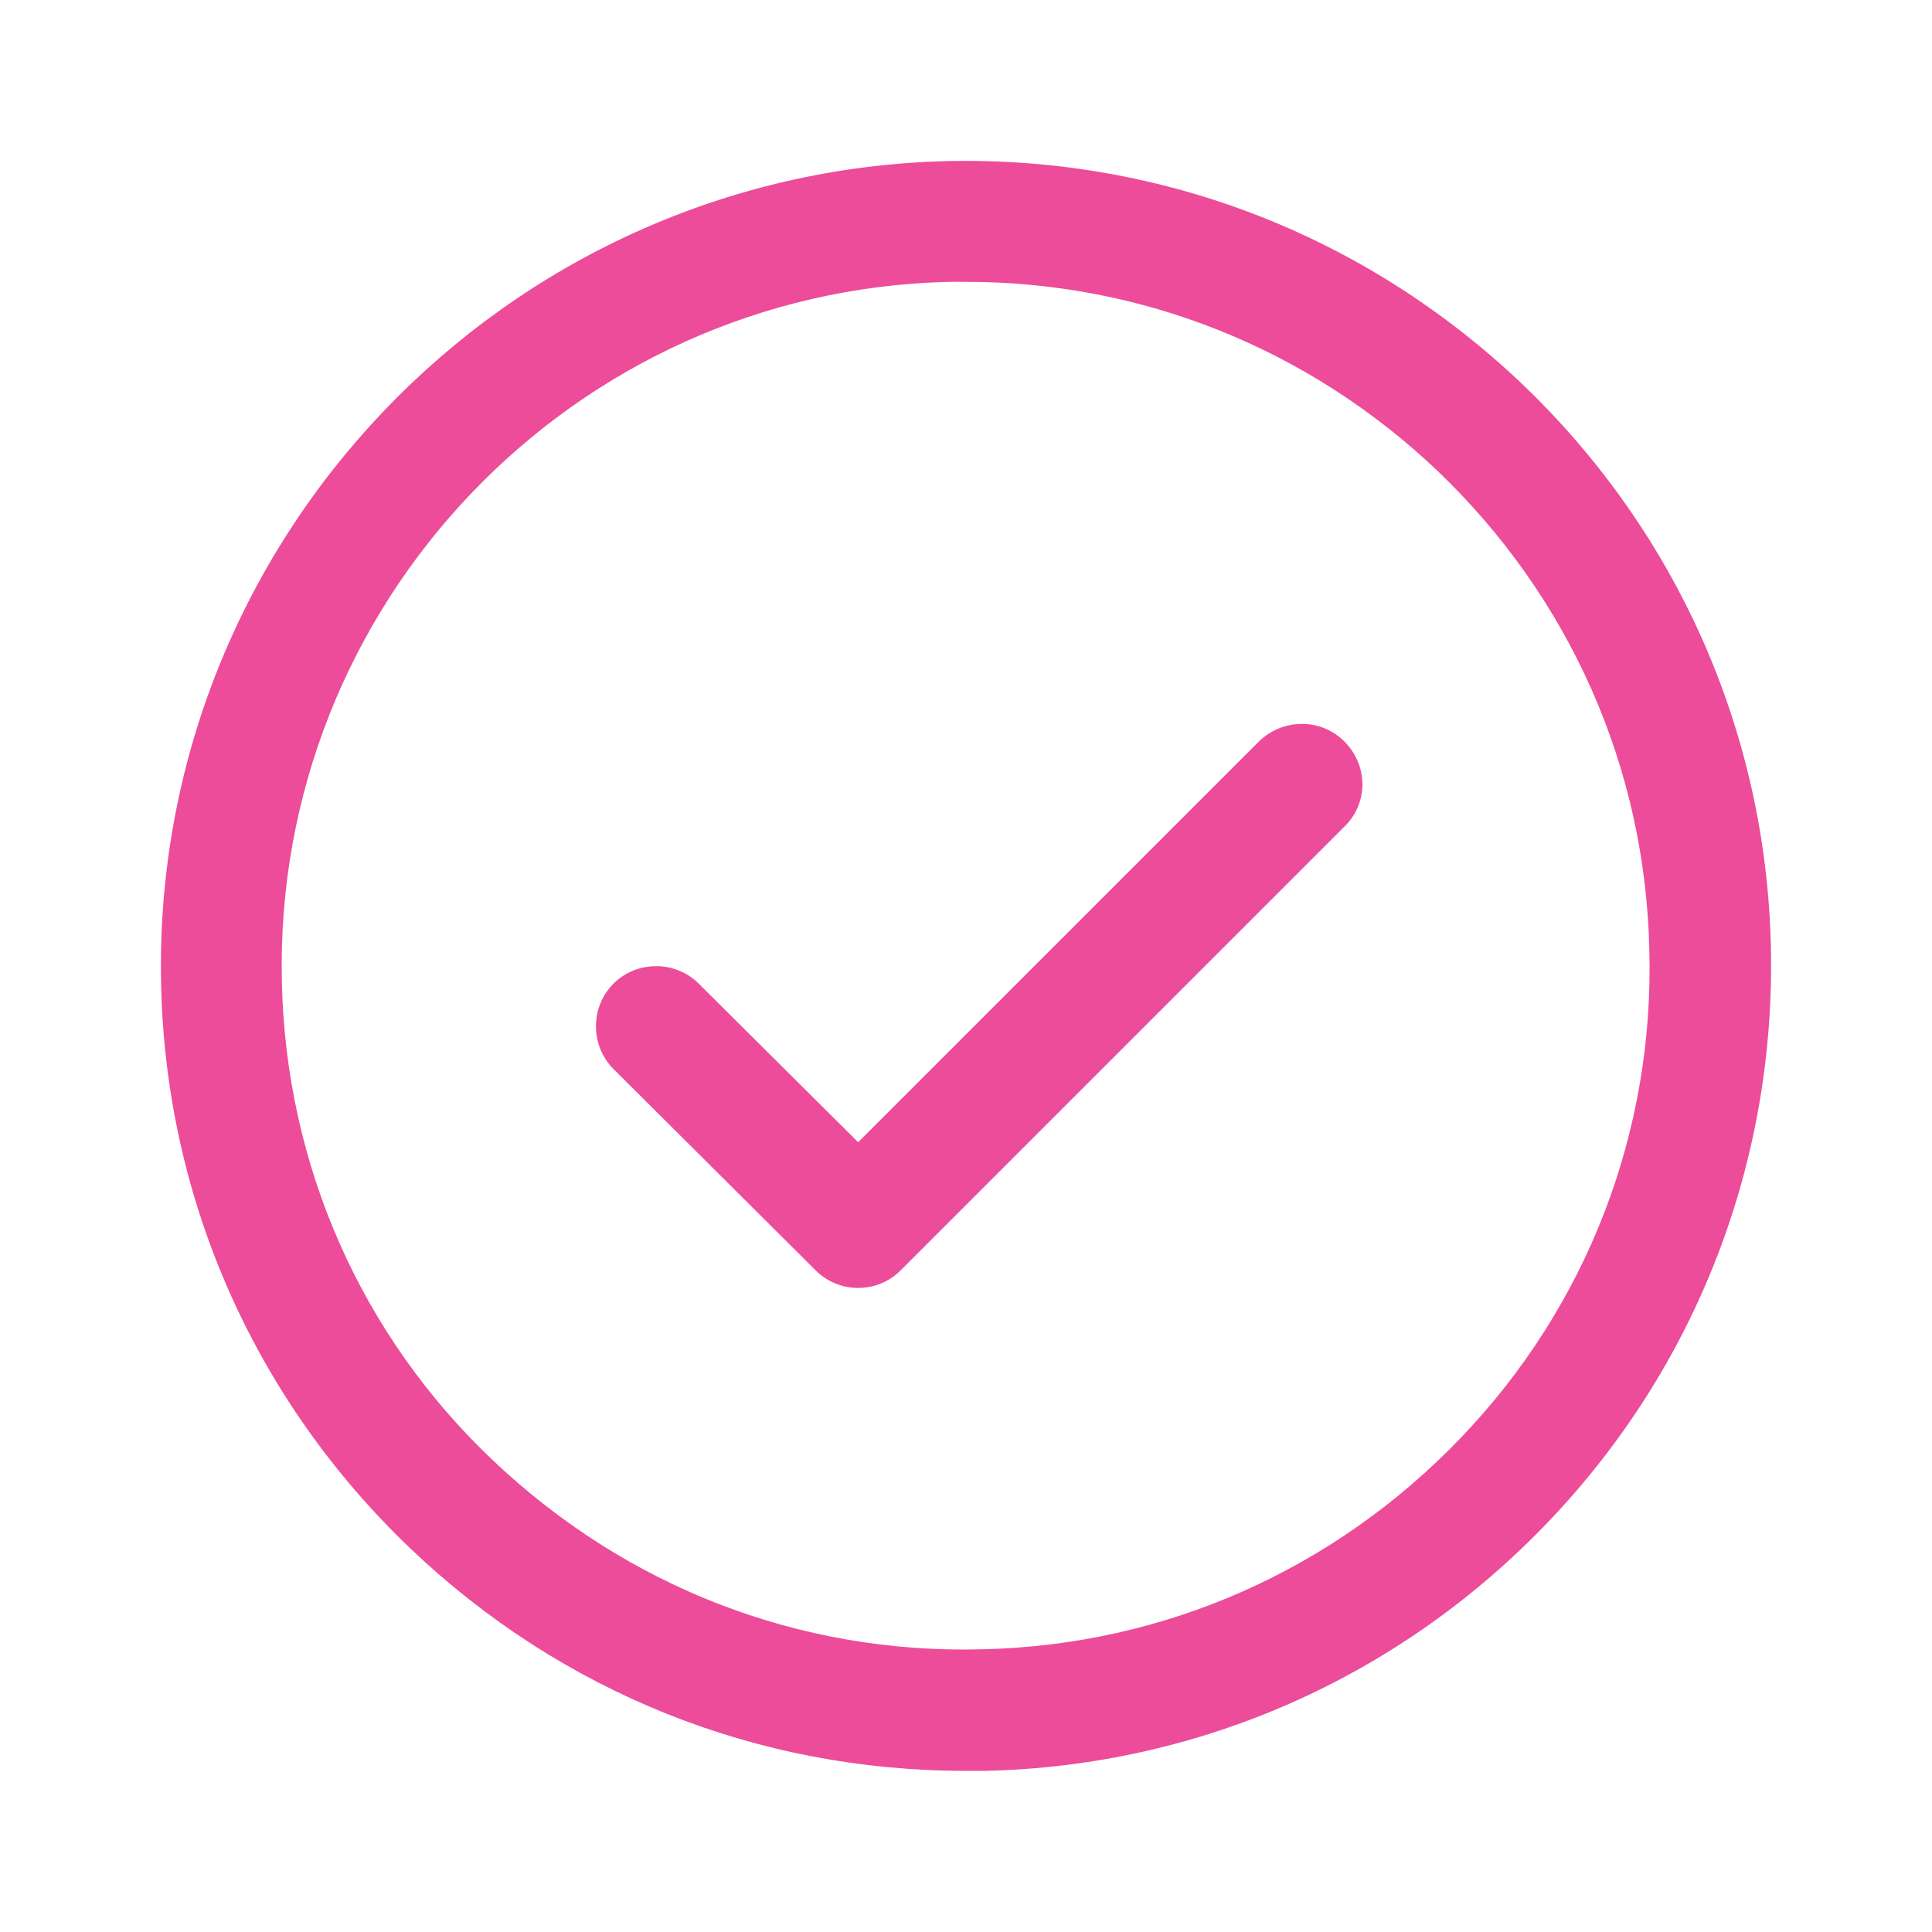 <svg width="140" height="140" viewBox="0 0 140 140" fill="none" xmlns="http://www.w3.org/2000/svg">
<g clip-path="url(#clip0_2063_2784)">
<mask id="mask0_2063_2784" style="mask-type:luminance" maskUnits="userSpaceOnUse" x="0" y="0" width="140" height="140">
<path d="M0 0H140V140H0V0Z" fill="white"/>
</mask>
<g mask="url(#mask0_2063_2784)">
<mask id="mask1_2063_2784" style="mask-type:luminance" maskUnits="userSpaceOnUse" x="0" y="0" width="140" height="140">
<path d="M0 0H140V140H0V0Z" fill="white"/>
</mask>
<g mask="url(#mask1_2063_2784)">
<path d="M91.23 53.726L62.185 82.771L50.636 71.281C48.945 69.589 46.145 69.589 44.454 71.281C42.763 72.972 42.763 75.772 44.454 77.463L59.093 92.044C59.968 92.919 61.076 93.327 62.185 93.327C63.293 93.327 64.401 92.919 65.276 92.044L97.412 59.908C99.162 58.217 99.162 55.475 97.412 53.725C95.721 52.034 92.98 52.034 91.23 53.725L91.23 53.726Z" fill="#EC4C99"/>
<path d="M68.6 11.674C36.464 12.491 10.918 39.262 11.676 71.398C12.026 86.971 18.5 101.493 29.756 112.225C40.721 122.665 54.894 128.322 69.942 128.322H71.4C86.972 127.972 101.495 121.498 112.227 110.242C122.958 98.985 128.674 84.171 128.324 68.599C127.974 53.026 121.5 38.503 110.244 27.772C98.929 17.04 84.173 11.325 68.6 11.674H68.6ZM105.869 104.176C96.712 113.741 84.406 119.224 71.166 119.515C57.869 119.865 45.387 114.966 35.764 105.867C26.14 96.769 20.716 84.404 20.425 71.165C19.783 43.811 41.48 21.064 68.775 20.423H70C82.773 20.423 94.846 25.264 104.178 34.129C113.743 43.286 119.225 55.592 119.517 68.832C119.867 82.013 115.026 94.611 105.869 104.176Z" fill="#EC4C99"/>
</g>
</g>
</g>
<defs>
<clipPath id="clip0_2063_2784">
<rect width="140" height="140" fill="white"/>
</clipPath>
</defs>
</svg>
